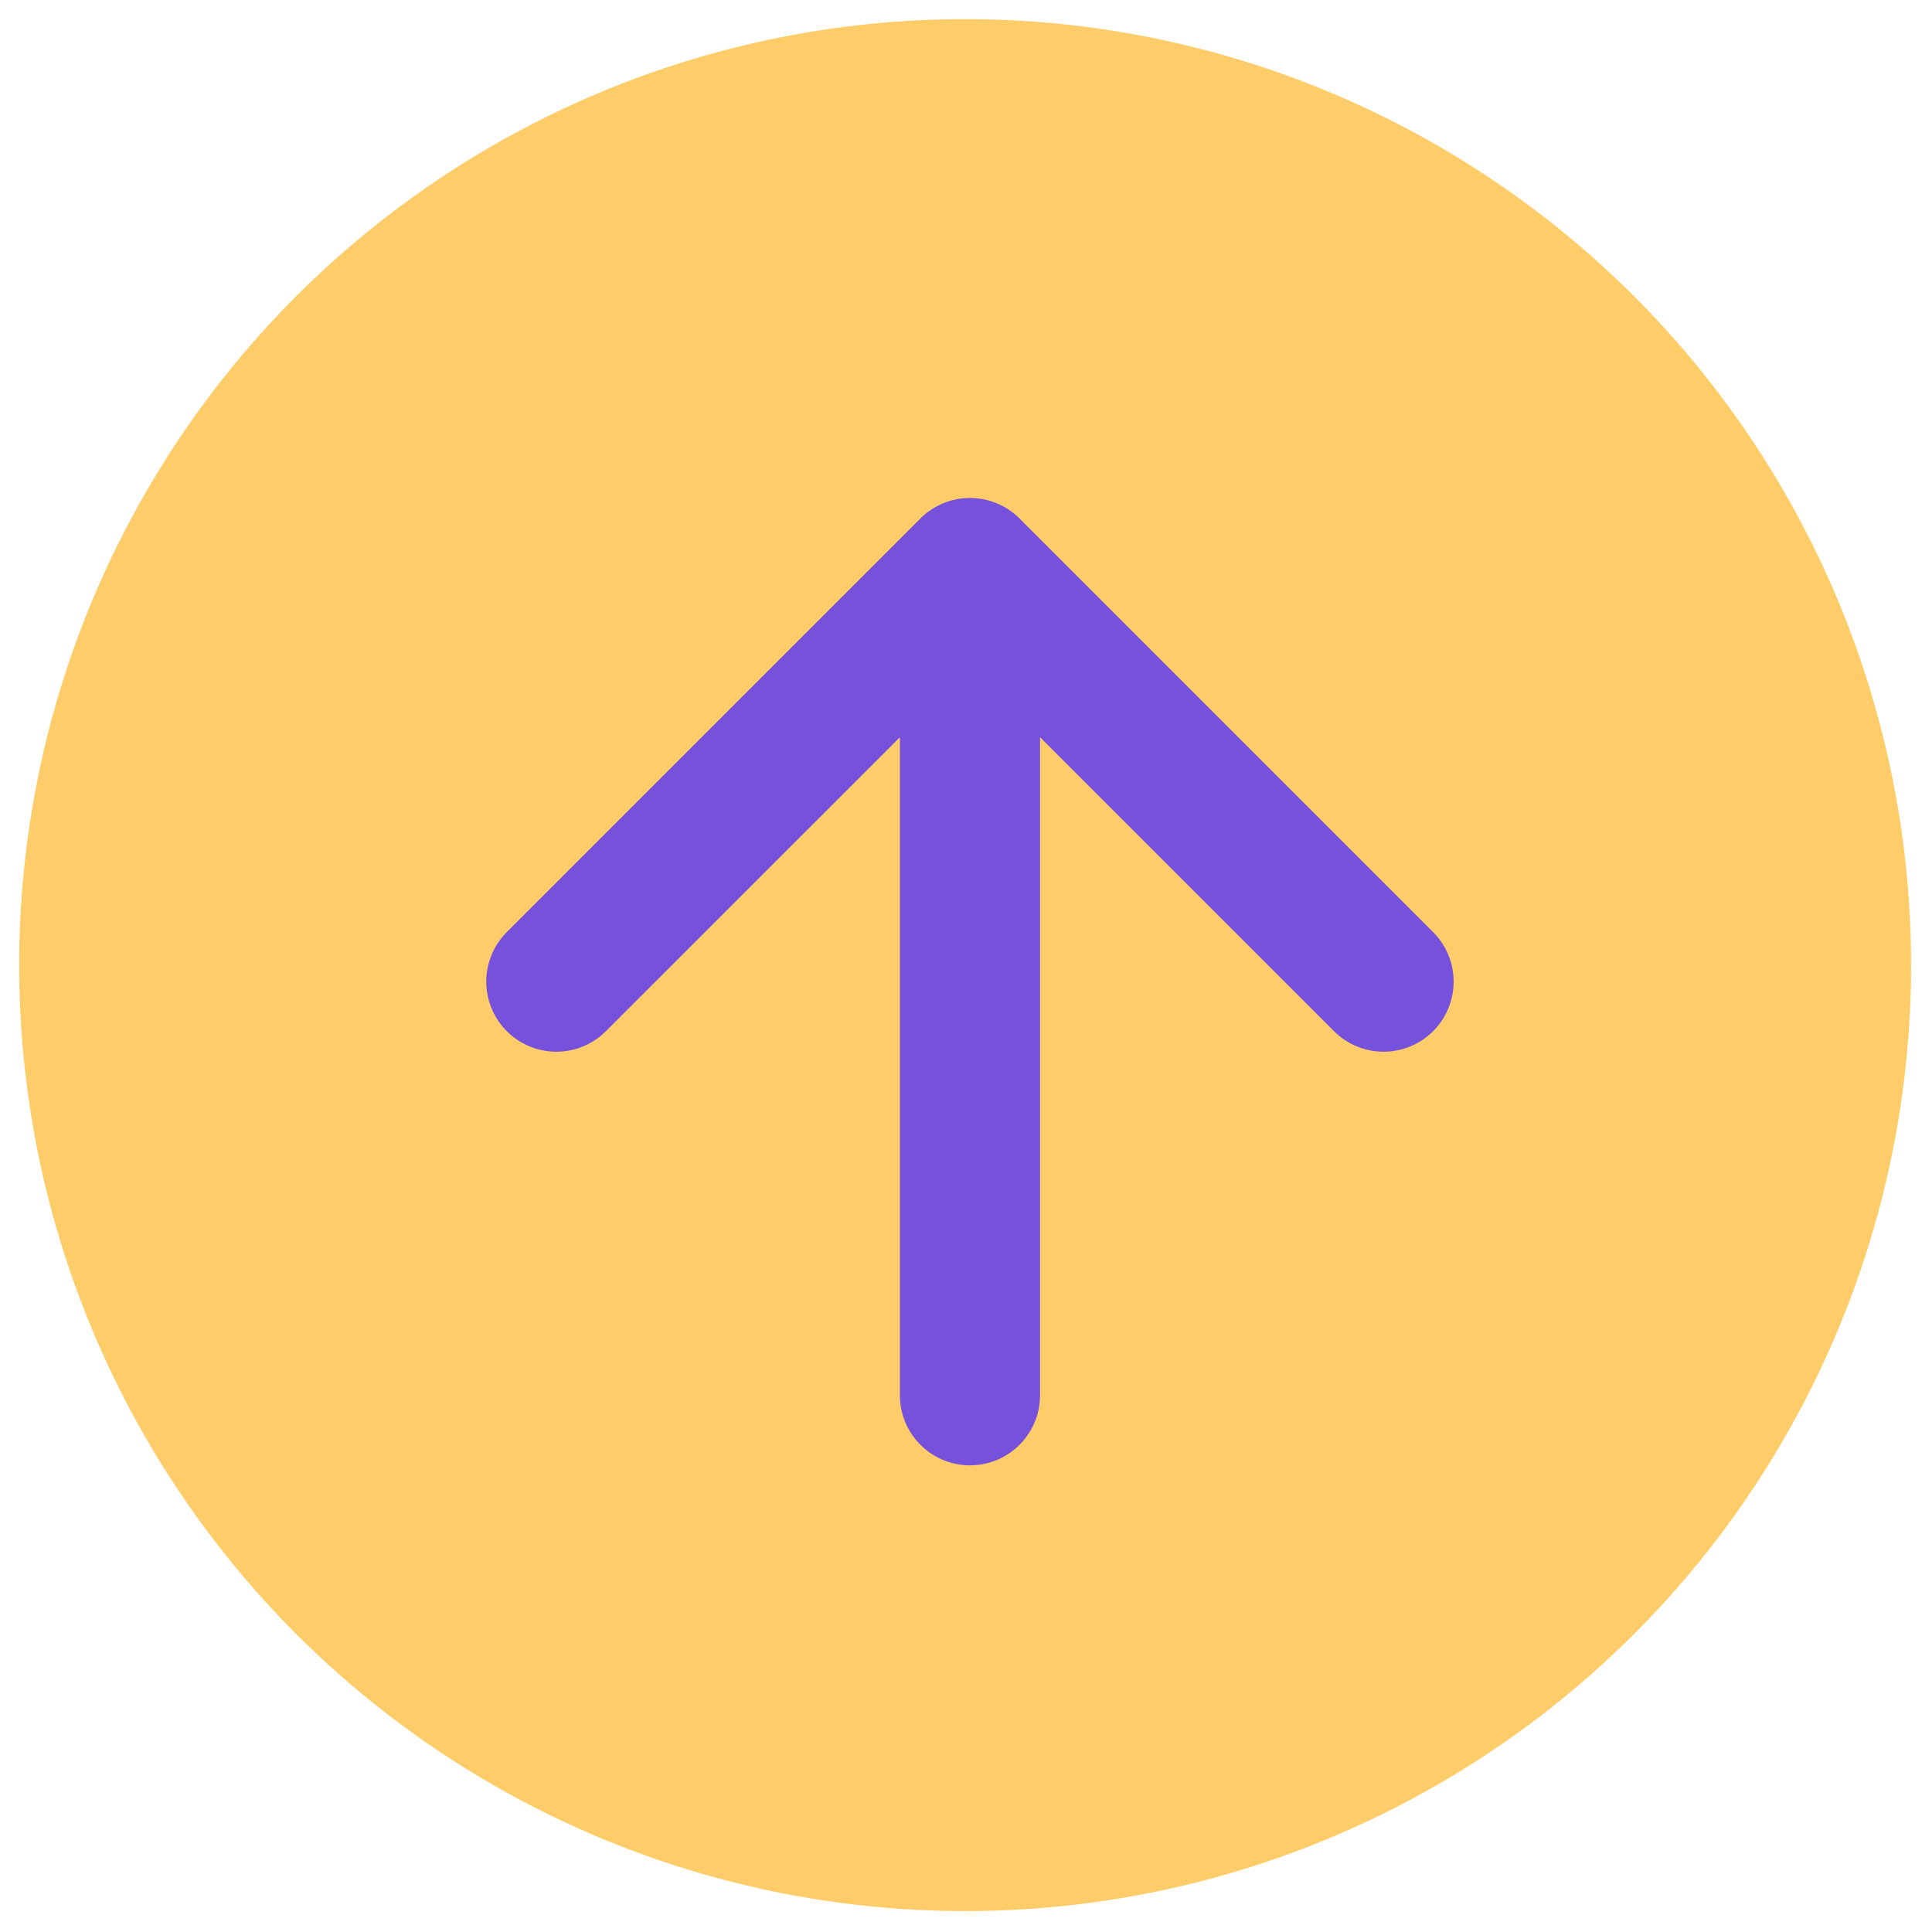 <svg xmlns="http://www.w3.org/2000/svg" width="55" height="55" viewBox="0 0 55 55" fill="none">
  <circle cx="27.475" cy="27.475" r="26.93" fill="#FFCC6A"/>
  <path d="M15.838 27.945L27.613 16.171M27.613 16.171L39.387 27.945M27.613 16.171V39.72" stroke="#7551DC" stroke-width="3.99" stroke-linecap="round" stroke-linejoin="round"/>
</svg>